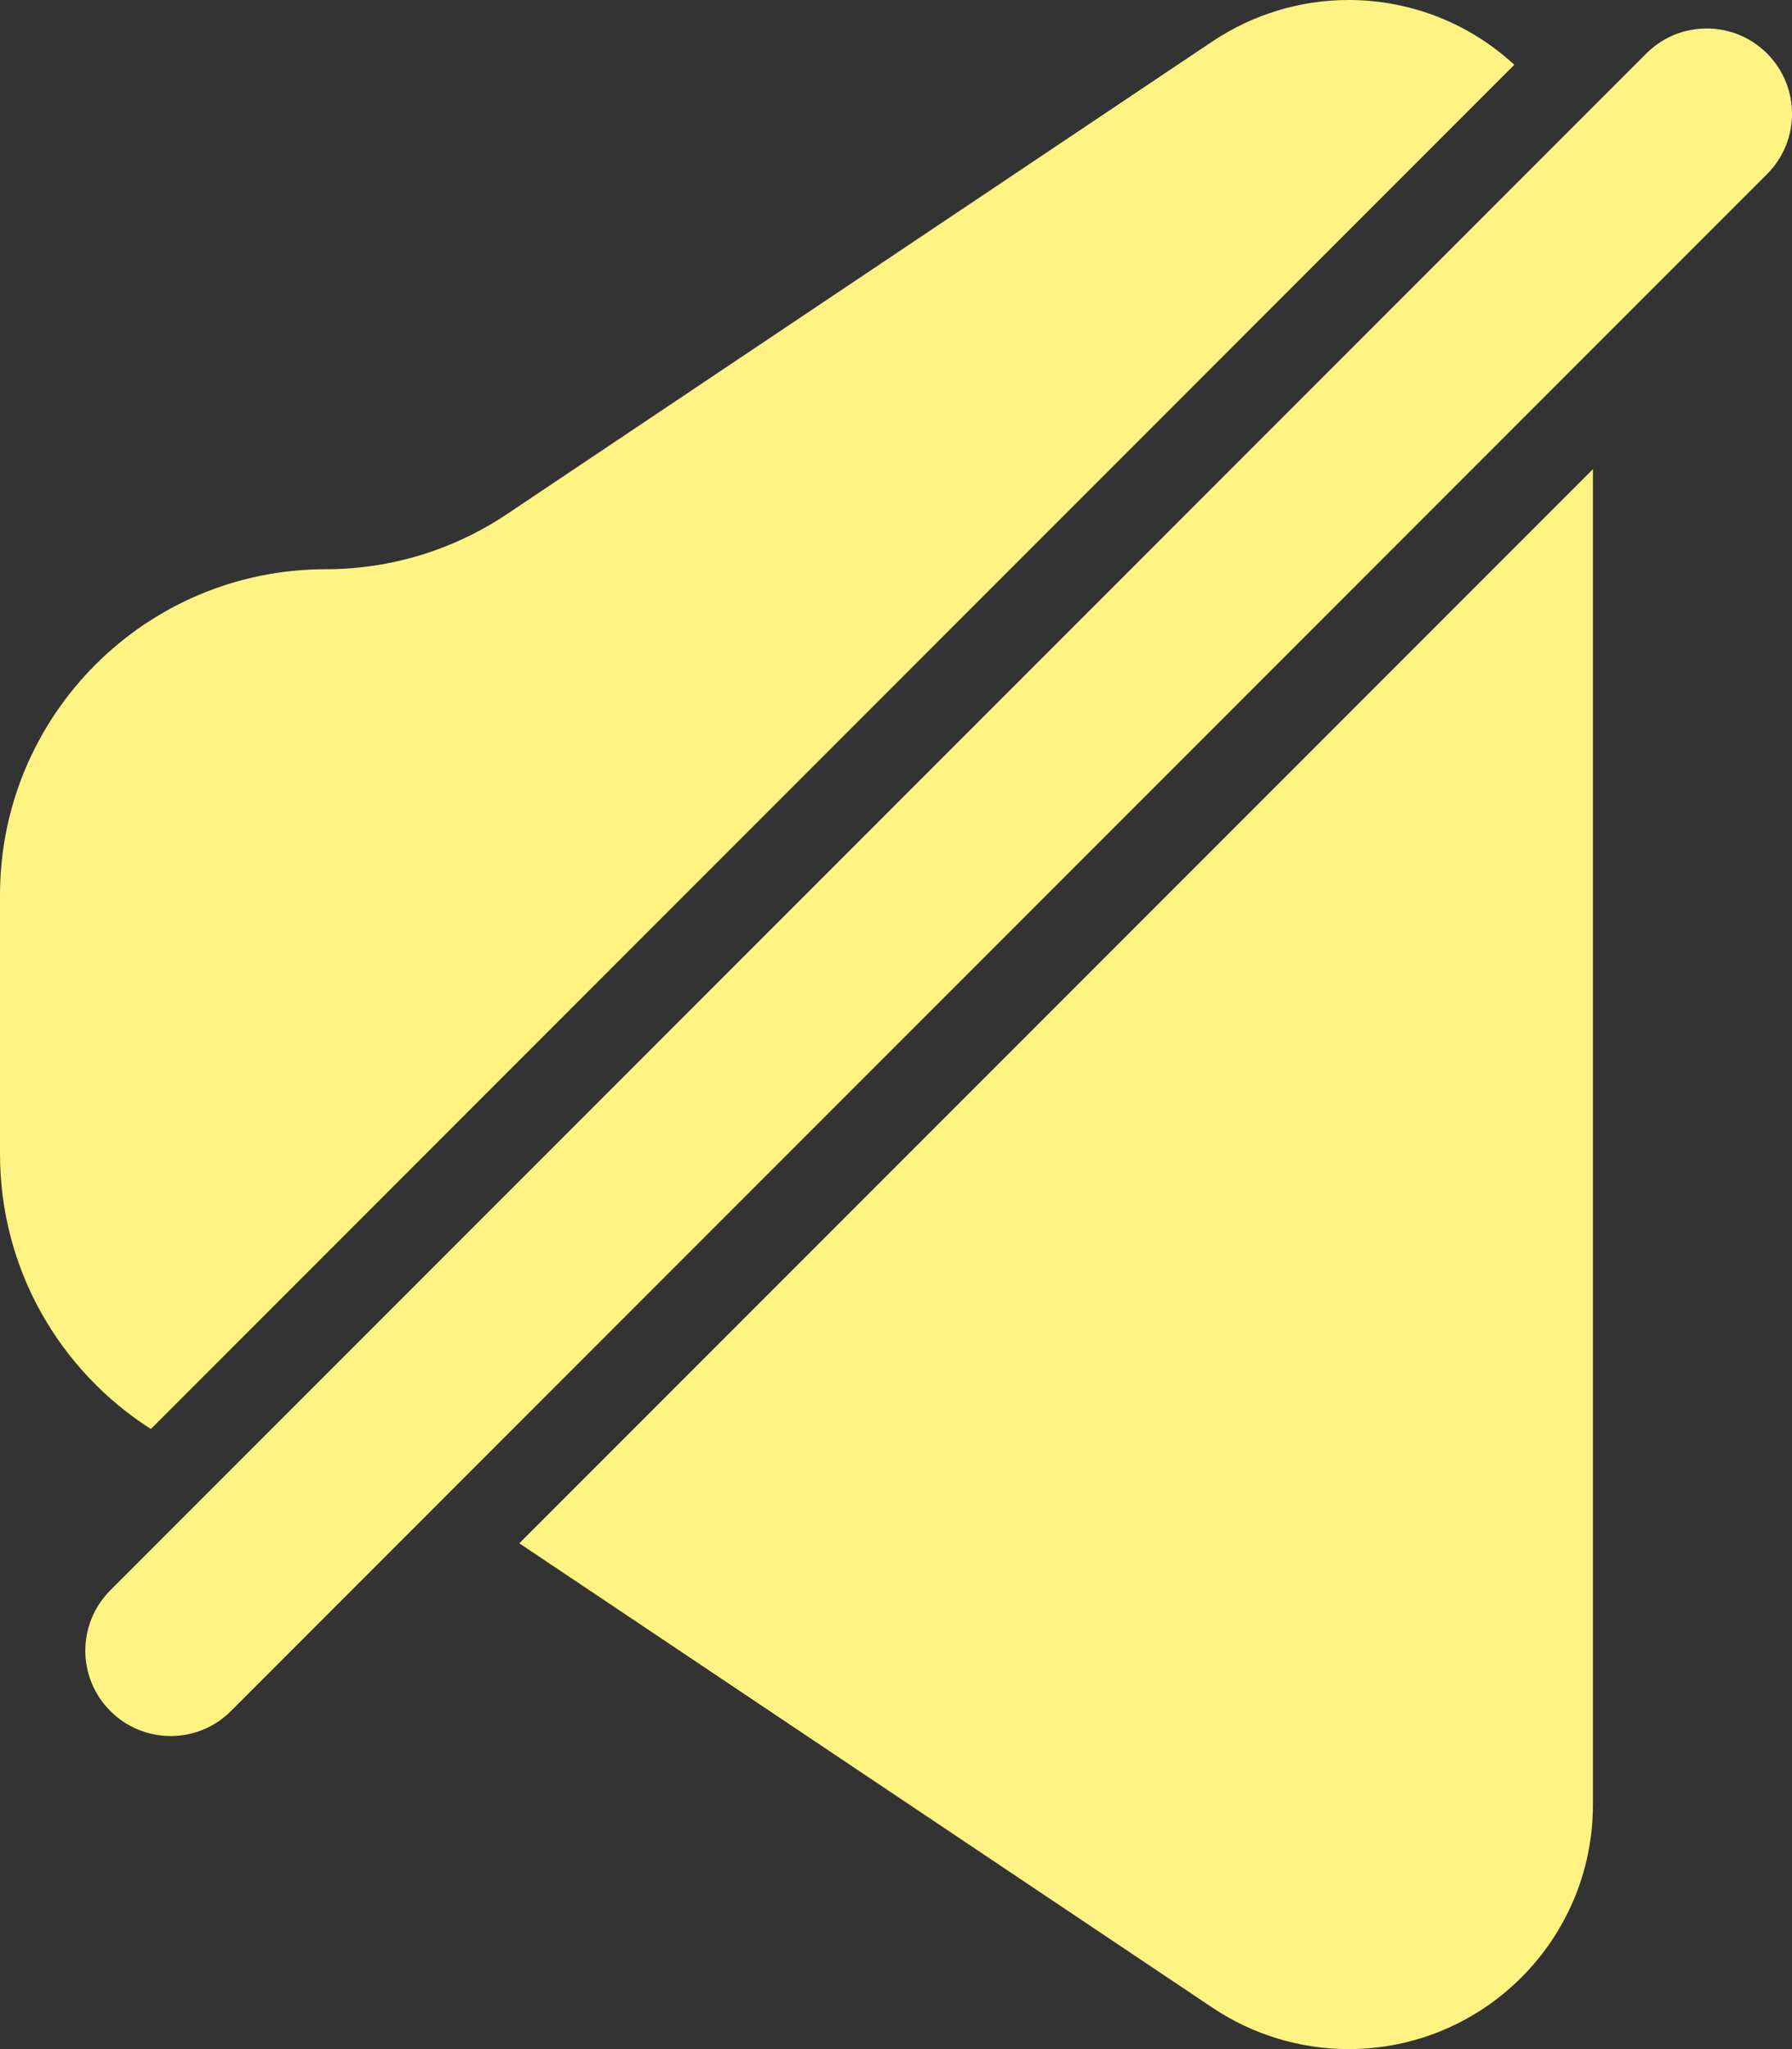 <svg width="21" height="24" viewBox="0 0 21 24" fill="none" xmlns="http://www.w3.org/2000/svg">
<rect x="0" y="0" width="21" height="24" fill="#333333" stroke="none"/>
<path d="M15.803 0C16.553 0 17.235 0.288 17.746 0.759L1.768 16.737C0.705 16.059 0 14.87 0 13.516V10.484C0 8.376 1.709 6.667 3.818 6.667C4.574 6.667 5.313 6.442 5.942 6.021L14.21 0.484C14.682 0.169 15.236 0 15.803 0Z" fill="#FFF384"/>
<path d="M14.21 23.516L6.086 18.076L18.667 5.495V21.137C18.667 22.718 17.385 24 15.803 24C15.236 24 14.682 23.831 14.21 23.516Z" fill="#FFF384"/>
<path d="M20.707 2.04C21.098 1.65 21.098 1.017 20.707 0.626C20.317 0.236 19.683 0.236 19.293 0.626L1.293 18.626C0.902 19.017 0.902 19.65 1.293 20.04C1.683 20.431 2.317 20.431 2.707 20.04L20.707 2.04Z" fill="#FFF384"/>
</svg>

